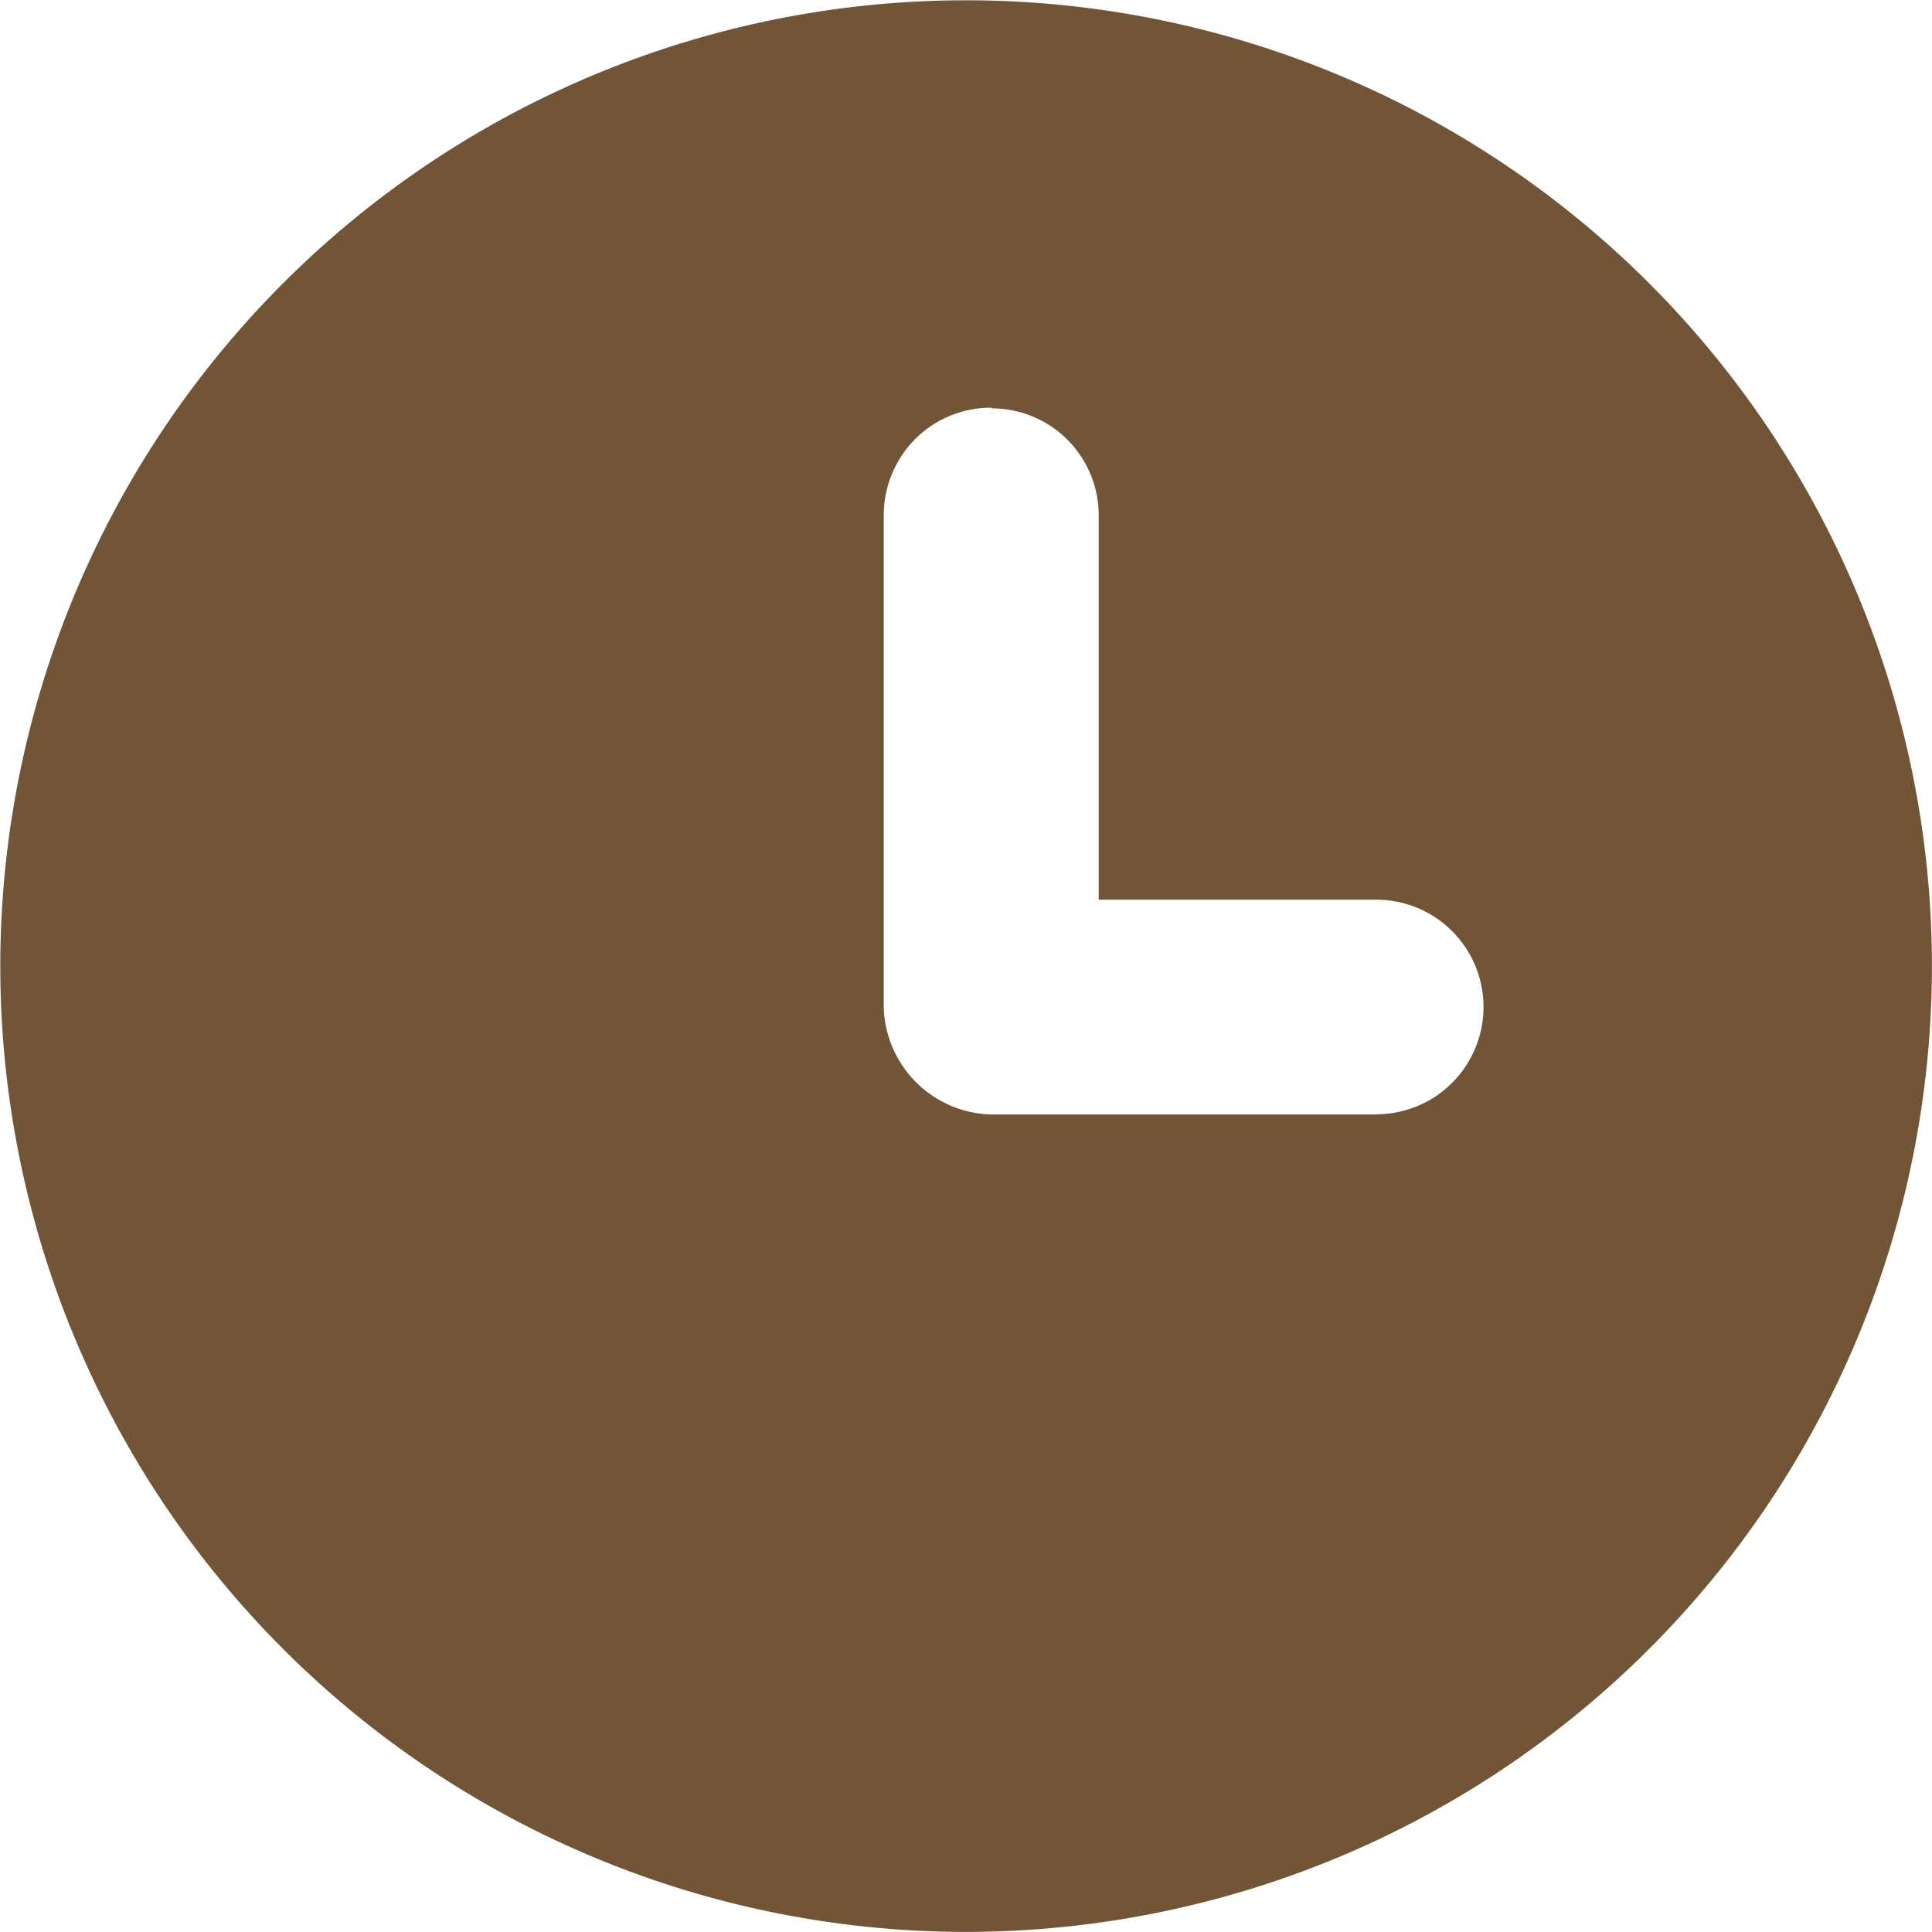 <svg xmlns="http://www.w3.org/2000/svg" width="19.87" height="19.869" viewBox="0 0 19.87 19.869">
  <g id="time" transform="translate(0)">
    <path id="Shape" d="M9.937,19.869h0a9.933,9.933,0,1,1,3.8-.756A9.961,9.961,0,0,1,9.937,19.869Zm.256-15.676a1.1,1.1,0,0,0-.781.323,1.114,1.114,0,0,0-.323.78v5.066a1.135,1.135,0,0,0,1.1,1.1h3.965V11.46a1.1,1.1,0,1,0,0-2.207H11.3V5.3a1.1,1.1,0,0,0-1.1-1.1Z" fill="#725436"/>
  </g>
</svg>
